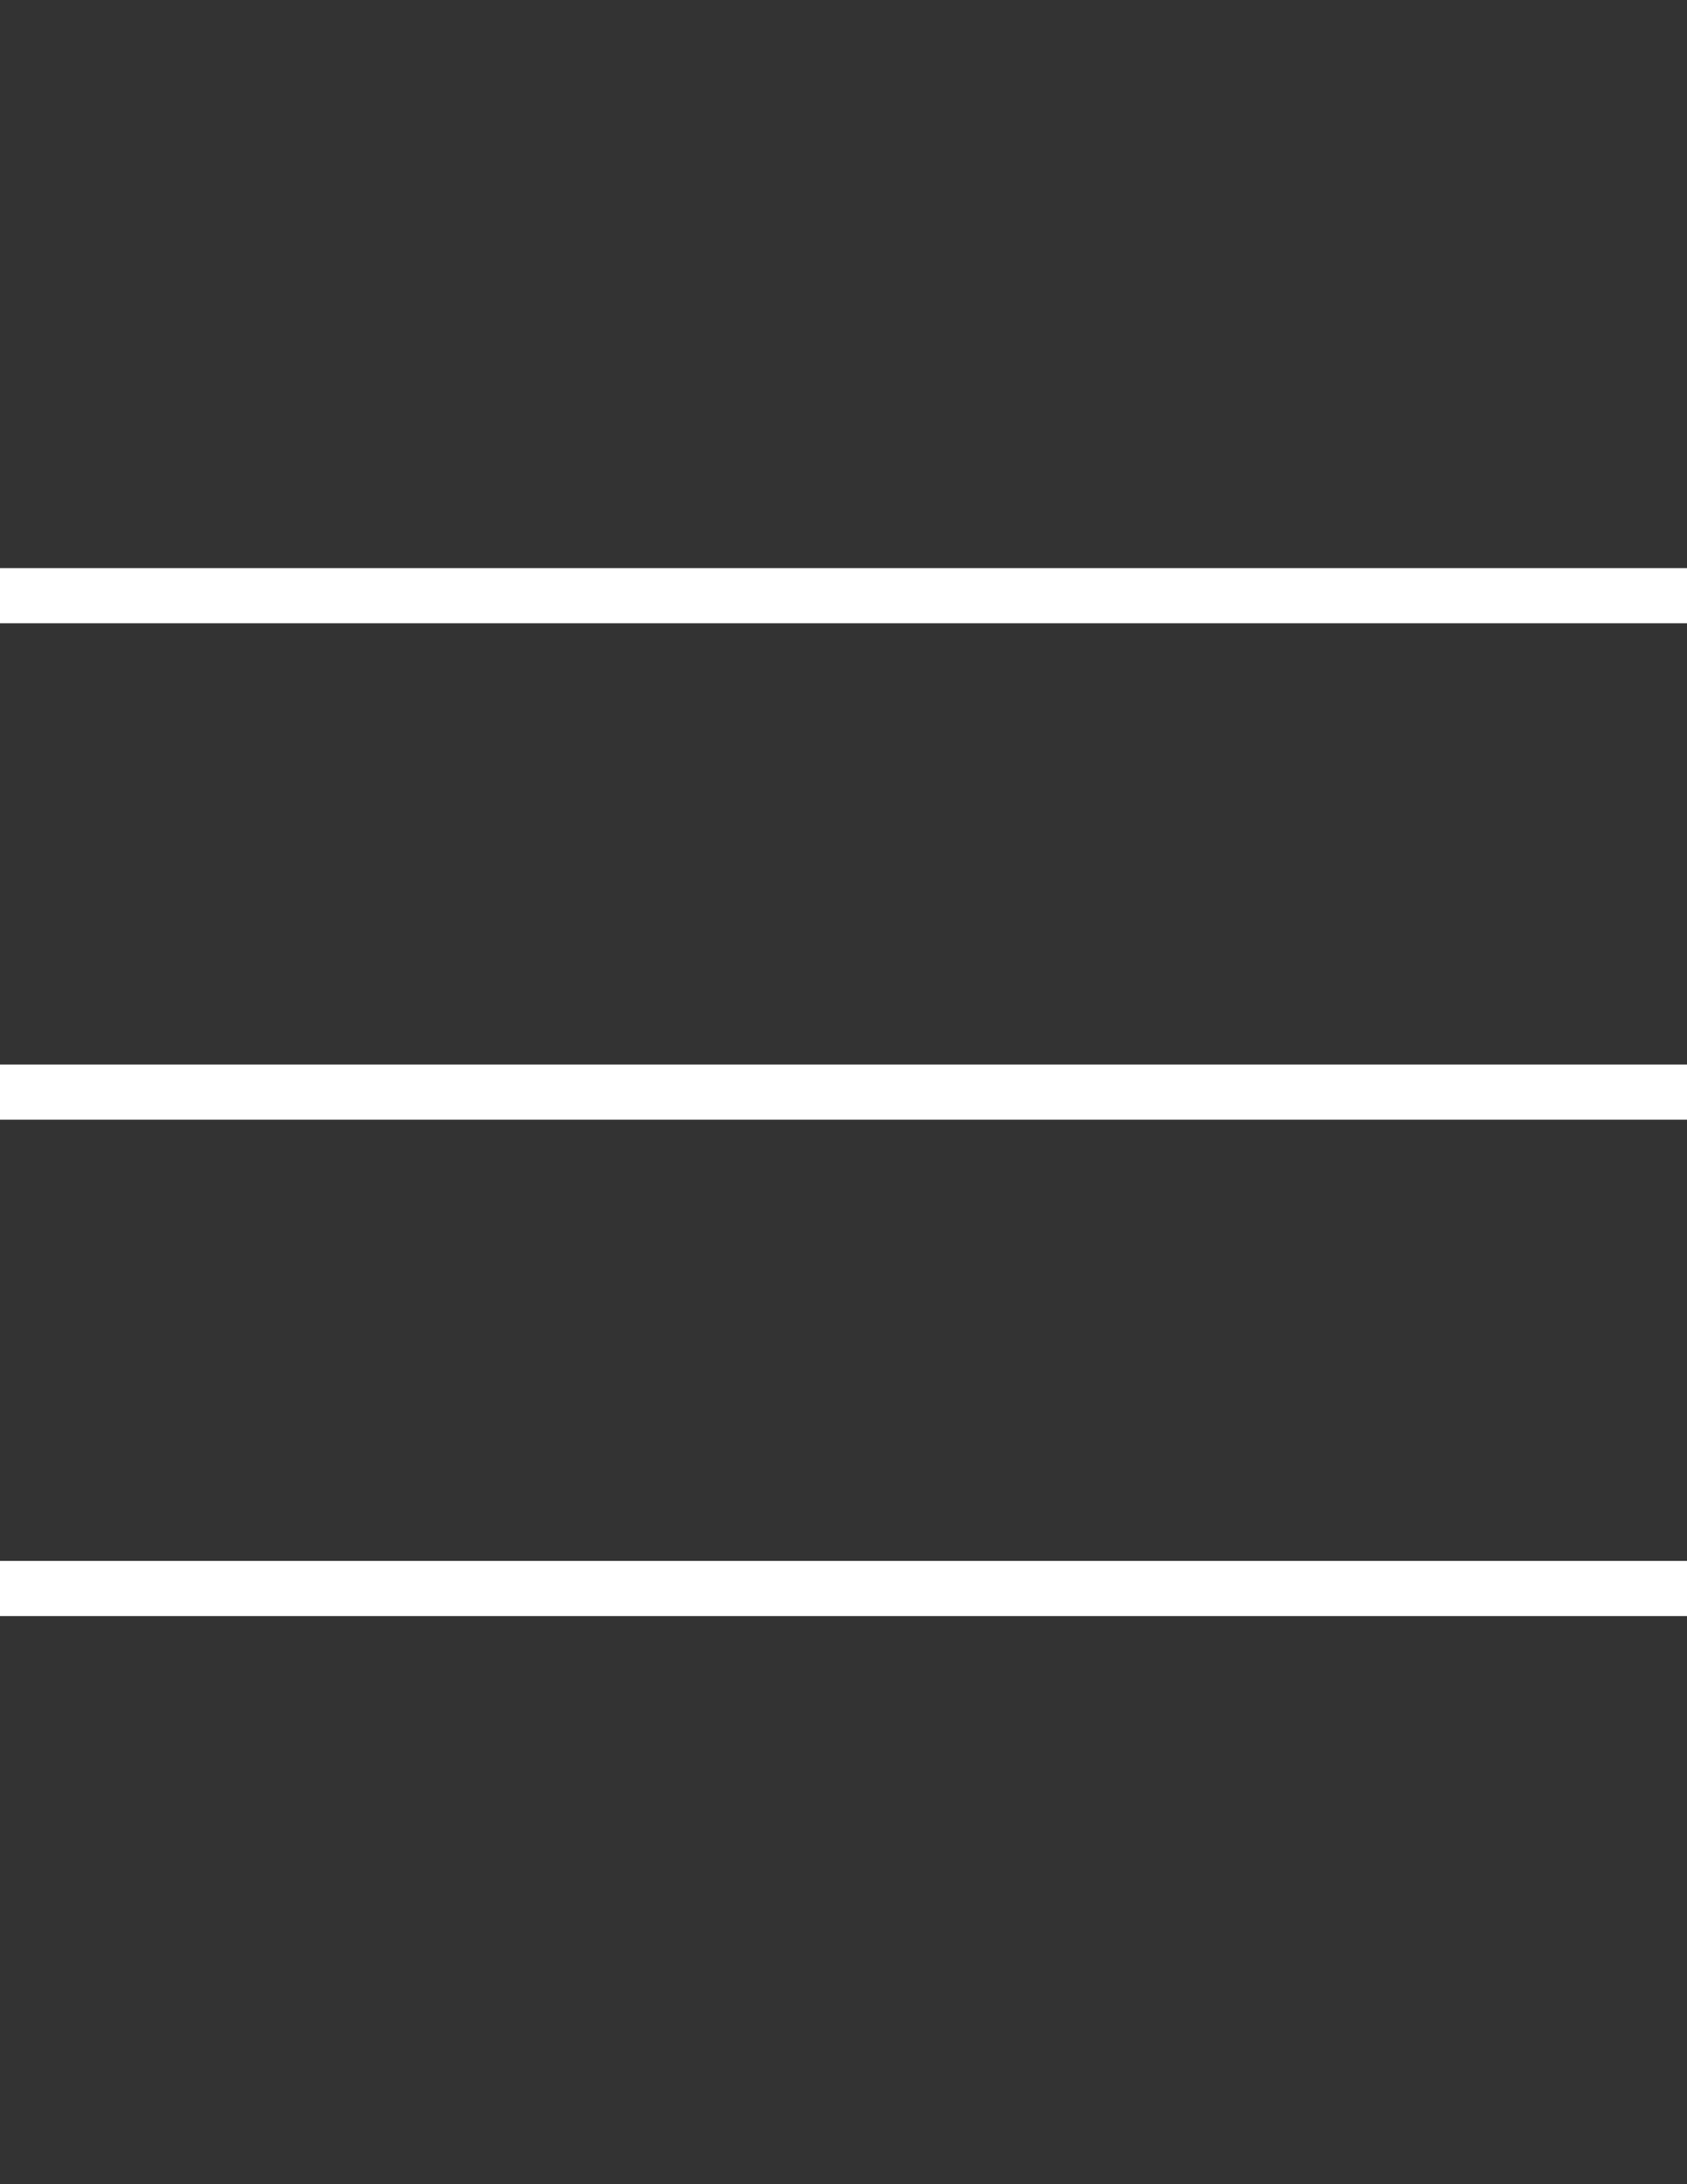 <?xml version="1.0" encoding="utf-8"?>
<!-- Generator: Adobe Illustrator 18.0.0, SVG Export Plug-In . SVG Version: 6.00 Build 0)  -->
<!DOCTYPE svg PUBLIC "-//W3C//DTD SVG 1.1//EN" "http://www.w3.org/Graphics/SVG/1.1/DTD/svg11.dtd">
<svg version="1.1" id="Layer_1" xmlns="http://www.w3.org/2000/svg" xmlns:xlink="http://www.w3.org/1999/xlink" x="0px" y="0px"
	 viewBox="0 0 612 792" enable-background="new 0 0 612 792" xml:space="preserve">
<rect x="0" y="0" width="612" height="792" fill="#333333" stroke="none"/>
<line fill="#ffffff" stroke="#ffffff" stroke-width="20" stroke-miterlimit="10" x1="0" y1="216" x2="612" y2="216"/>
<line fill="#ffffff" stroke="#ffffff" stroke-width="20" stroke-miterlimit="10" x1="0" y1="396" x2="612" y2="396"/>
<line fill="#ffffff" stroke="#ffffff" stroke-width="20" stroke-miterlimit="10" x1="0" y1="576" x2="612" y2="576"/>
</svg>
